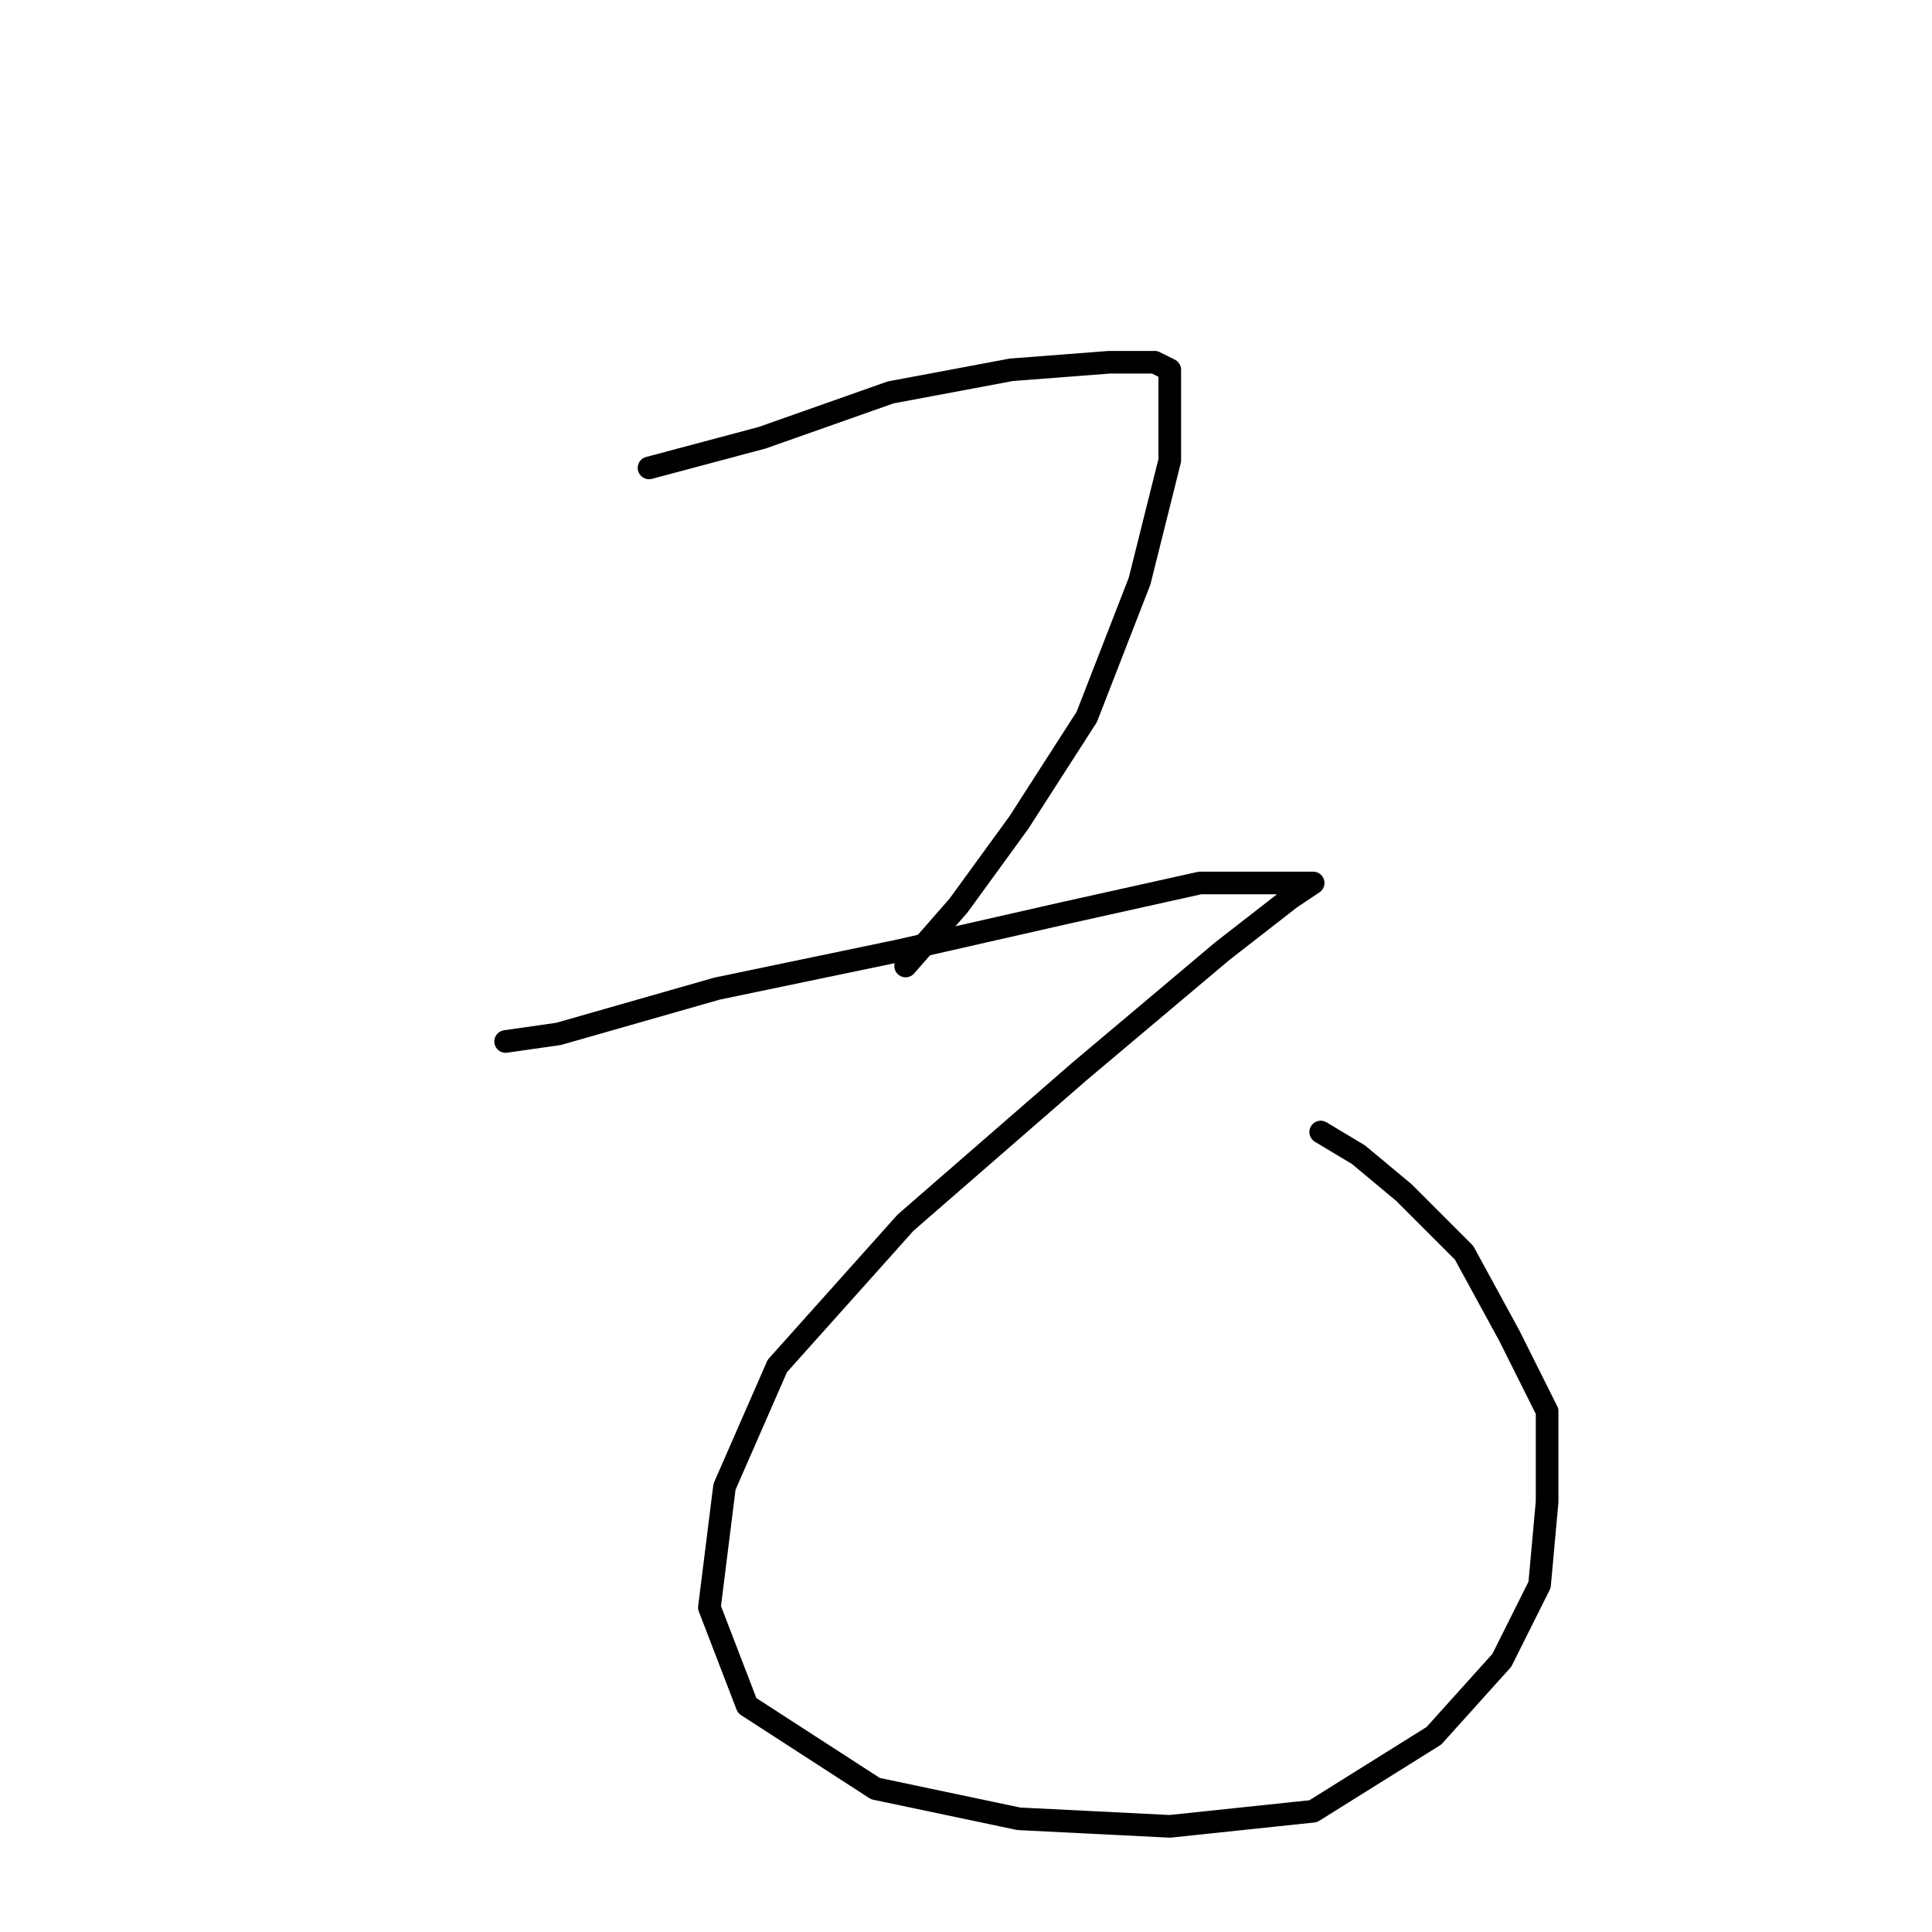 <?xml version="1.0" standalone="no"?>
    <svg width="256" height="256" xmlns="http://www.w3.org/2000/svg" version="1.1">
    <polyline stroke="black" stroke-width="3" stroke-linecap="round" fill="transparent" stroke-linejoin="round" points="86 62 101 58 118 52 134 49 147 48 153 48 155 49 155 61 151 77 144 95 135 109 127 120 120 128 120 128 " />
        <polyline stroke="black" stroke-width="3" stroke-linecap="round" fill="transparent" stroke-linejoin="round" points="67 138 74 137 95 131 119 126 141 121 159 117 171 117 174 117 171 119 162 126 143 142 120 162 103 181 96 197 94 213 99 226 116 237 135 241 155 242 174 240 190 230 199 220 204 210 205 199 205 187 200 177 194 166 186 158 180 153 175 150 175 150 " />
        </svg>